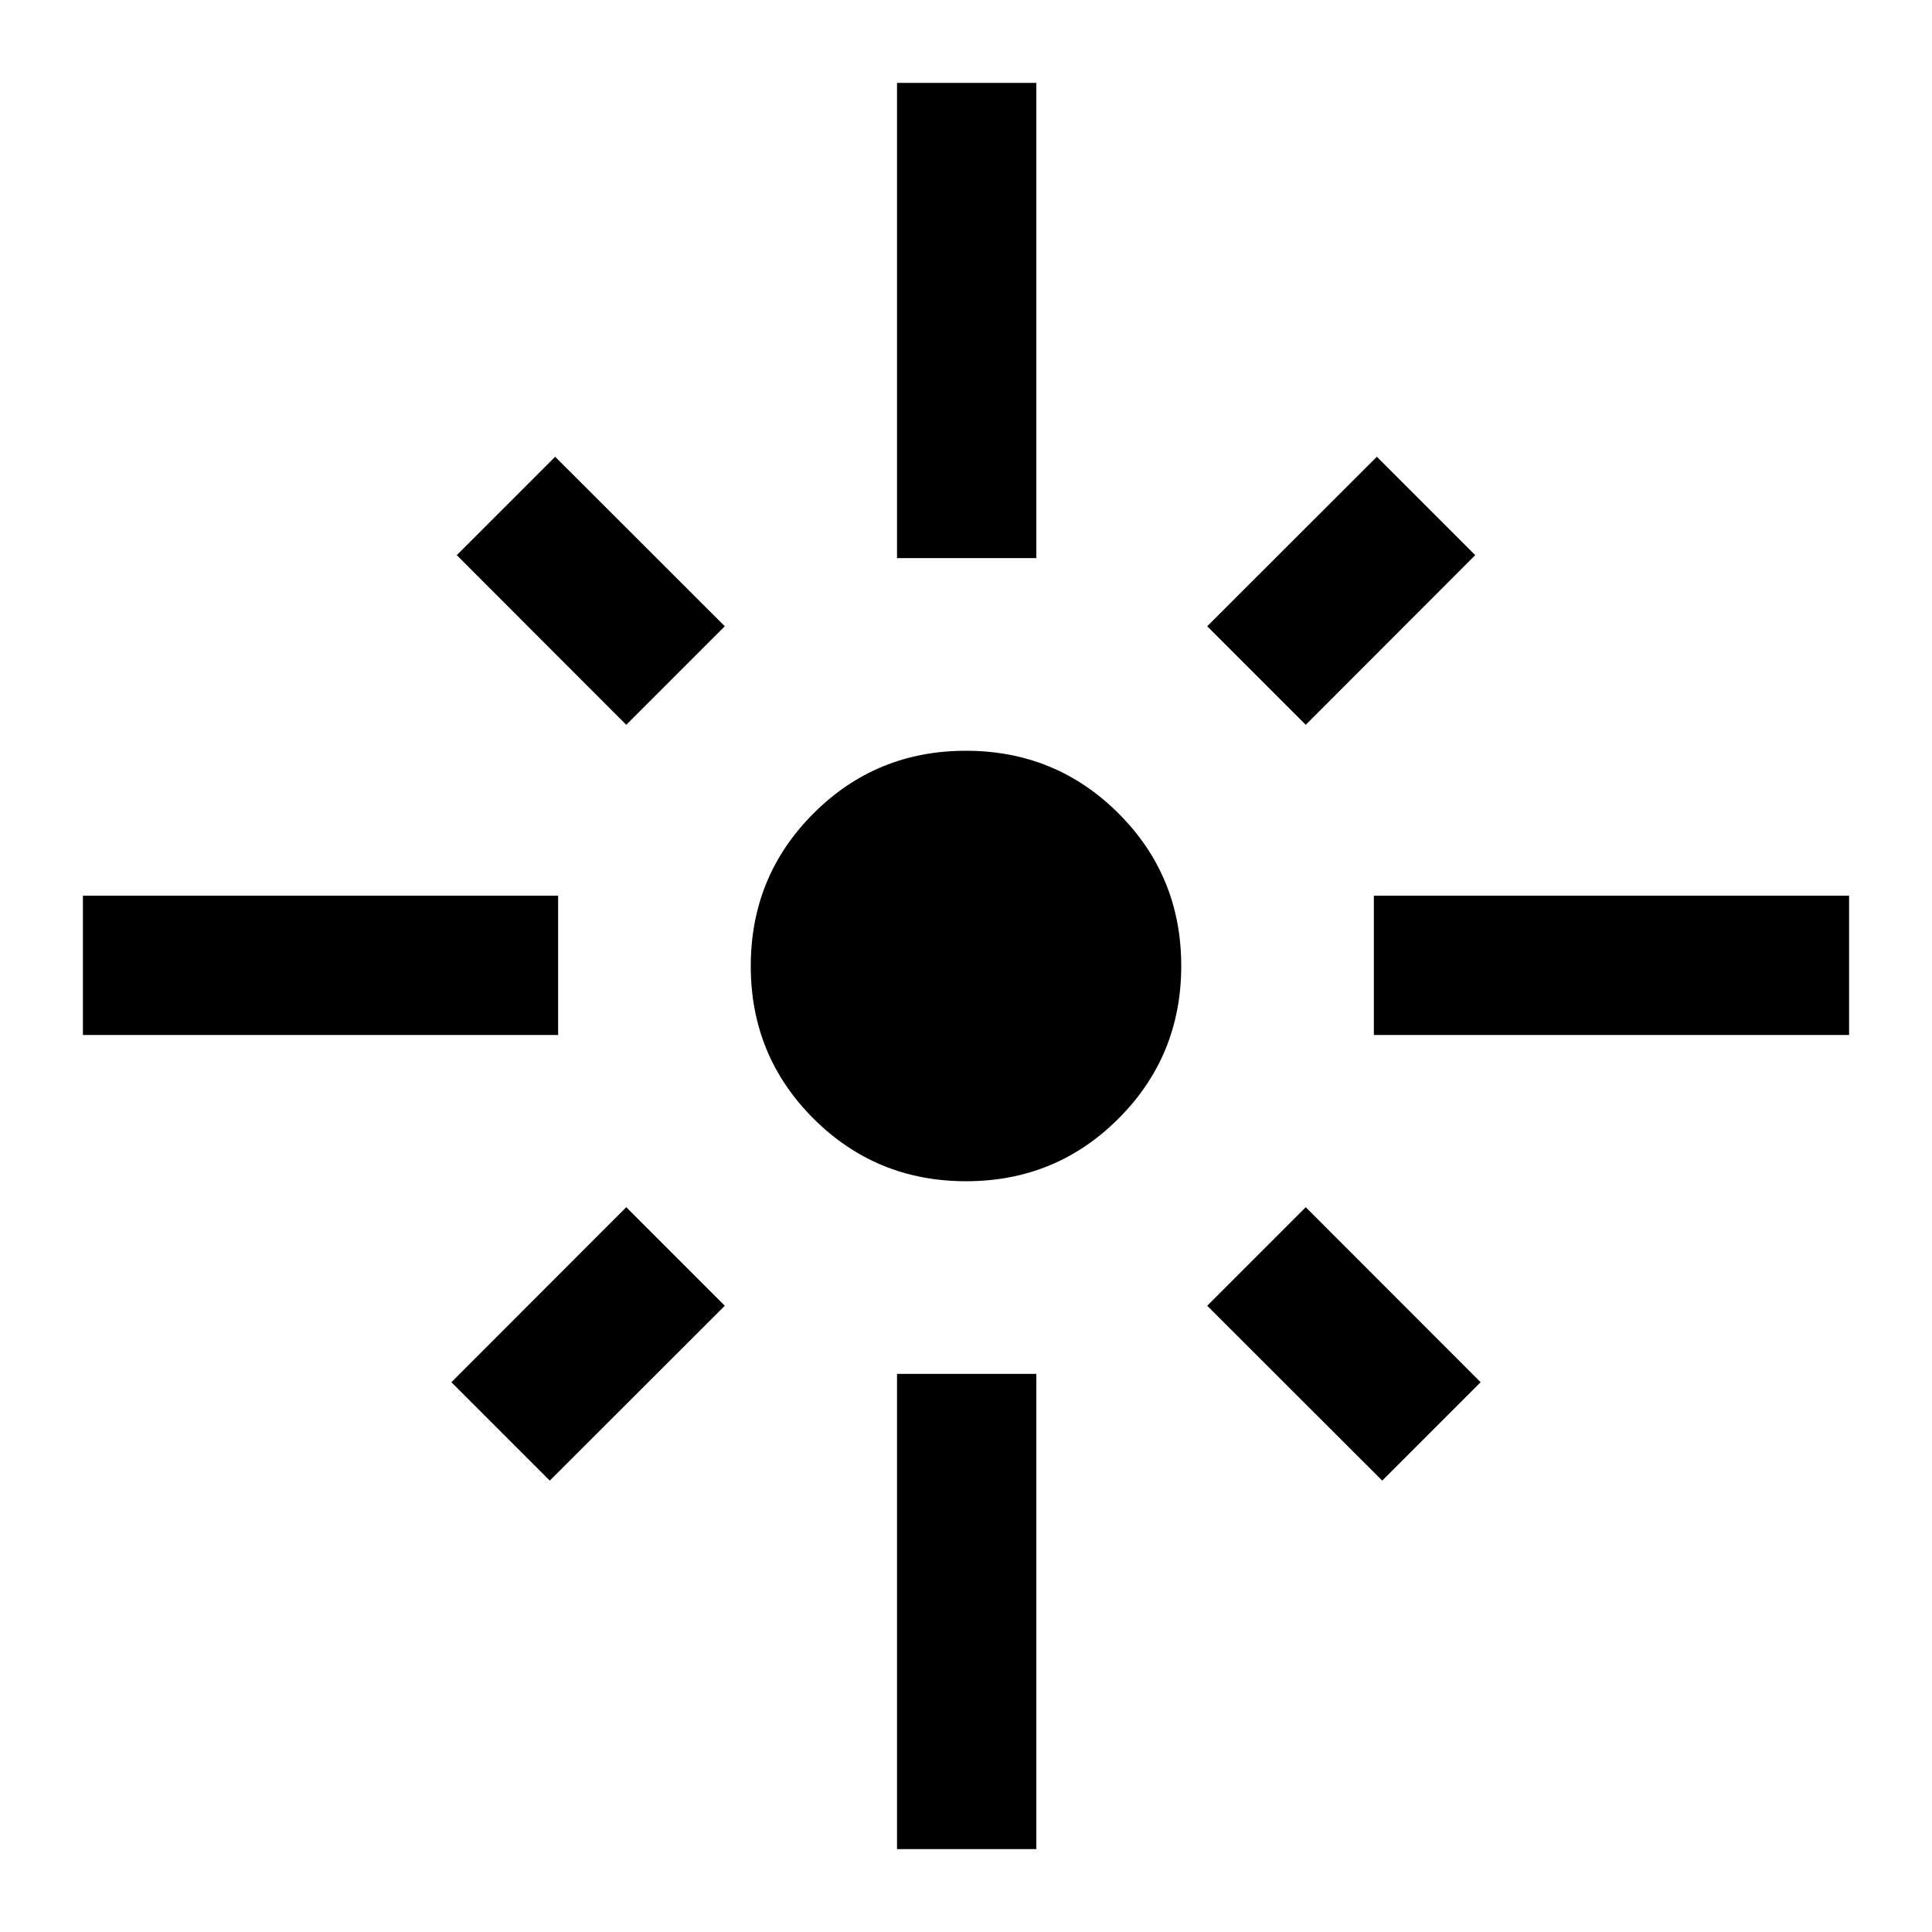 <svg xmlns="http://www.w3.org/2000/svg" height="40" viewBox="0 -960 960 960" width="40"><path d="M41.2-445.72v-69.23h236.13v69.23H41.2Zm269.98-154.13-84.22-84.3 48.89-48.89 84.3 84.22-48.97 48.97Zm134.54-82.82V-918.8h69.23v236.13h-69.23Zm203.1 82.82-48.97-48.97 84.3-84.22 48.89 48.89-84.22 84.3Zm33.85 154.13v-69.23H918.8v69.23H682.67Zm-202.63 72.67q-44.65 0-75.82-31.13-31.17-31.13-31.17-75.78 0-44.65 31.13-75.82 31.13-31.17 75.78-31.17 44.65 0 75.82 31.13 31.17 31.13 31.17 75.78 0 44.65-31.13 75.82-31.13 31.17-75.78 31.17Zm206.78 148.76-86.97-86.89 48.97-48.97 86.89 86.97-48.89 48.89Zm-413.64 0-48.89-48.89 86.89-86.97 48.97 48.97-86.97 86.89ZM445.72-41.2v-236.13h69.23V-41.2h-69.23Z"/></svg>